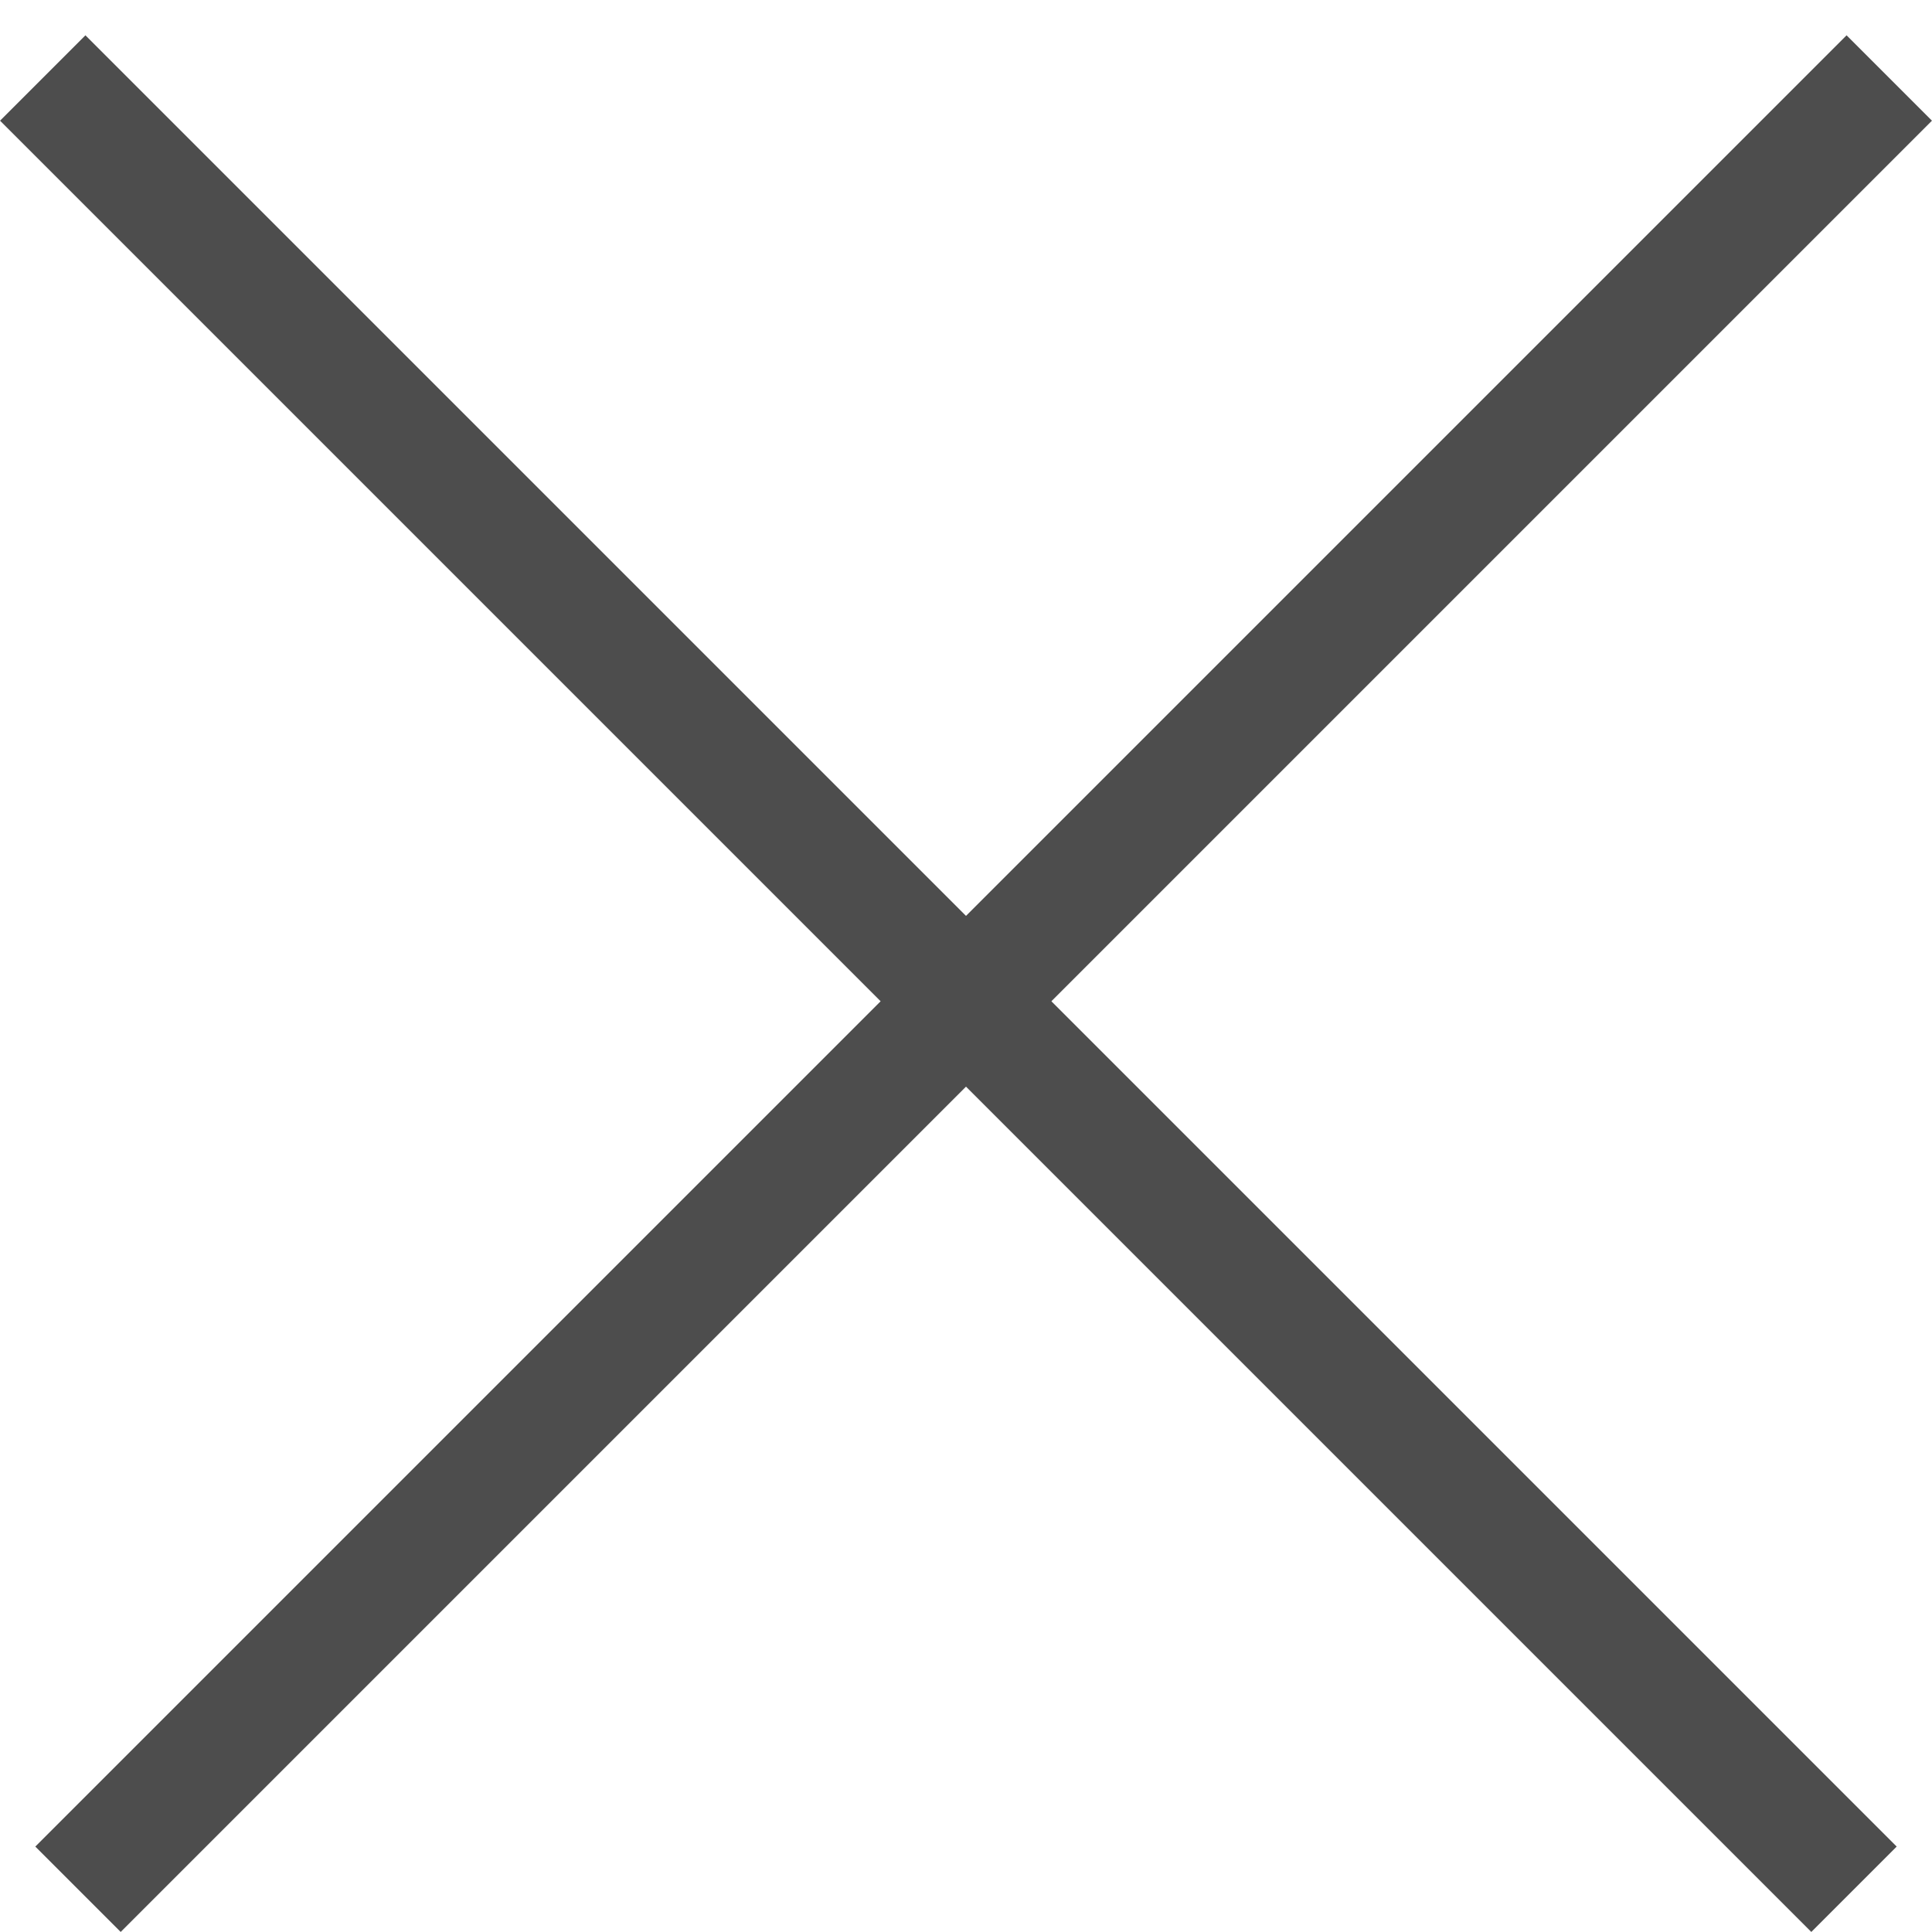 <svg width="16" height="16" viewBox="0 0 16 16" fill="none" xmlns="http://www.w3.org/2000/svg">
<line x1="0.354" y1="0.646" x2="15.354" y2="15.646" stroke="#4D4D4D"/>
<line x1="0.646" y1="15.646" x2="15.646" y2="0.646" stroke="#4D4D4D"/>
</svg>

